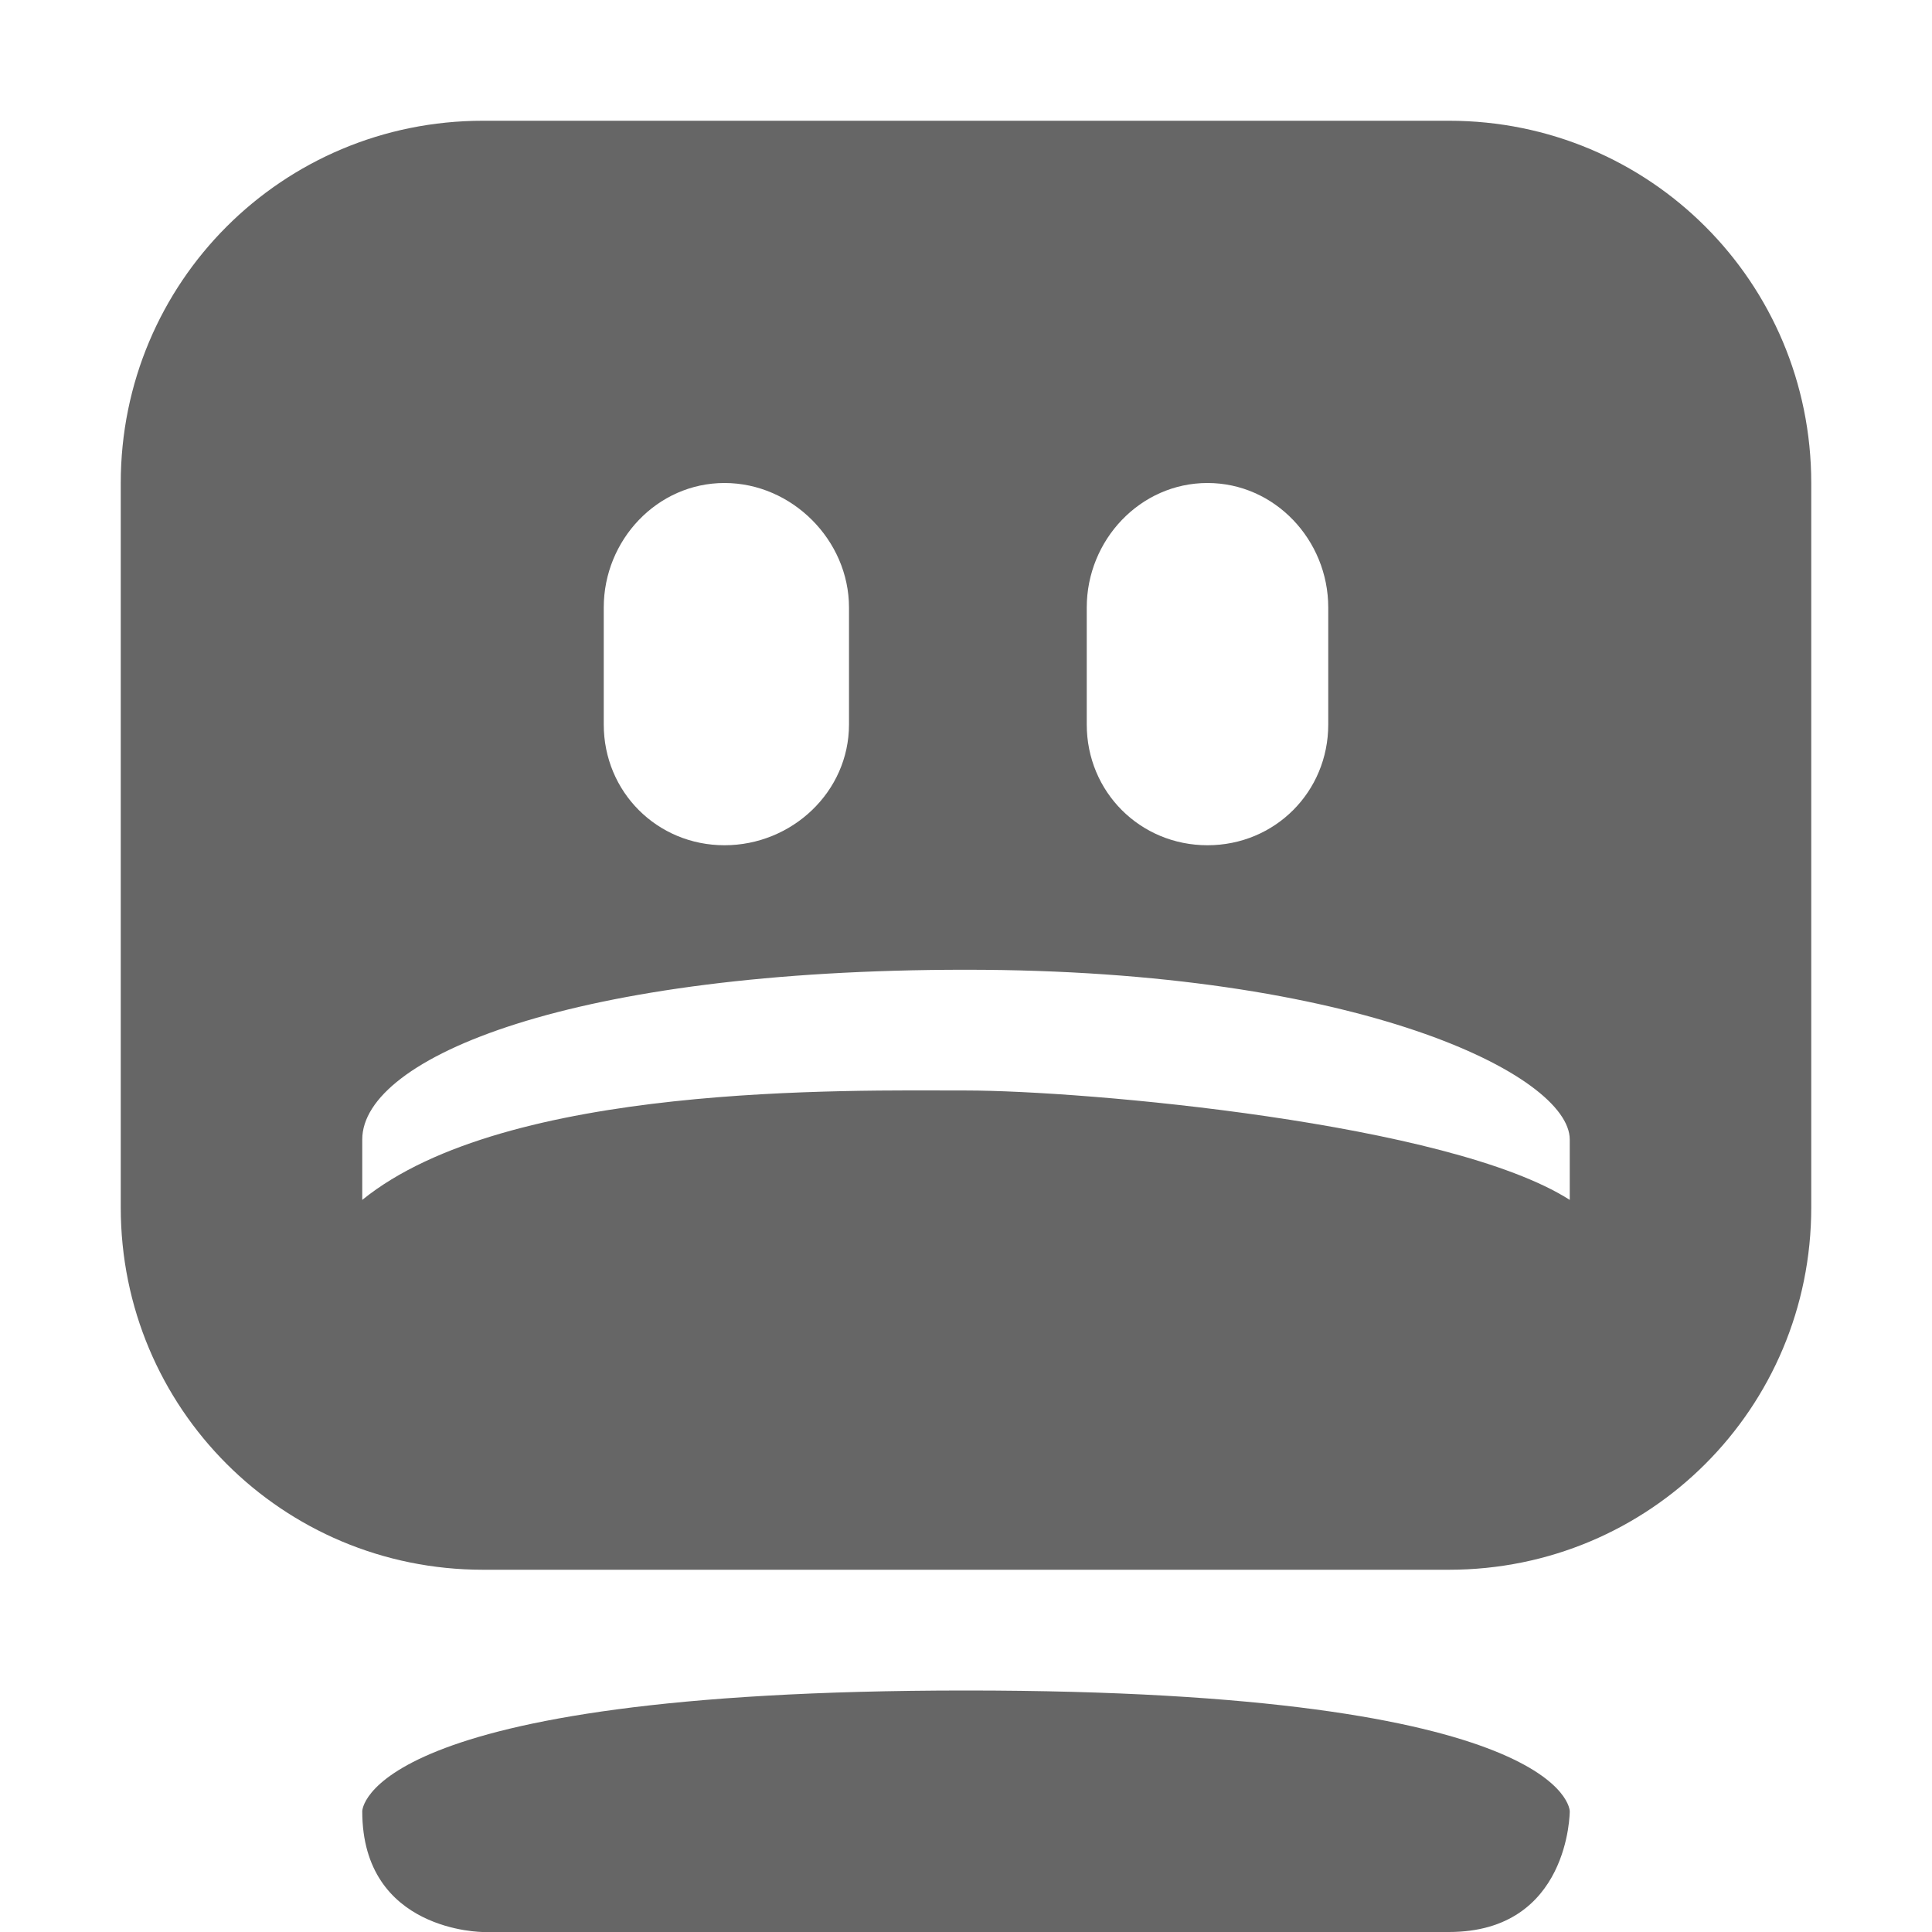 <?xml version="1.0" encoding="UTF-8" standalone="no"?>
<!-- Created with Inkscape (http://www.inkscape.org/) -->

<svg
   xmlns:dc="http://purl.org/dc/elements/1.1/"
   xmlns:cc="http://creativecommons.org/ns#"
   xmlns:rdf="http://www.w3.org/1999/02/22-rdf-syntax-ns#"
   xmlns:svg="http://www.w3.org/2000/svg"
   xmlns="http://www.w3.org/2000/svg"
   xmlns:sodipodi="http://sodipodi.sourceforge.net/DTD/sodipodi-0.dtd"
   xmlns:inkscape="http://www.inkscape.org/namespaces/inkscape"
   sodipodi:docname="computer-fail-symbolic.svg"
   inkscape:export-filename="/home/sam/dev/RESOURCES/gnome-icon-theme-symbolic/src/gnome-stencils.png"
   inkscape:export-xdpi="90"
   inkscape:export-ydpi="90"
   height="16"
   id="svg7384"
   version="1.1"
   inkscape:version="0.91 r13725"
   width="16">
  <sodipodi:namedview
     inkscape:bbox-nodes="false"
     inkscape:bbox-paths="true"
     bordercolor="#666666"
     borderopacity="1"
     inkscape:current-layer="layer9"
     inkscape:cx="31.967565"
     inkscape:cy="-62.09189"
     gridtolerance="10"
     inkscape:guide-bbox="true"
     guidetolerance="10"
     id="namedview88"
     inkscape:object-nodes="false"
     inkscape:object-paths="false"
     objecttolerance="10"
     pagecolor="#3a3b39"
     inkscape:pageopacity="1"
     inkscape:pageshadow="2"
     showborder="false"
     showgrid="false"
     showguides="true"
     inkscape:snap-bbox="true"
     inkscape:snap-bbox-midpoints="false"
     inkscape:snap-global="true"
     inkscape:snap-grids="true"
     inkscape:snap-nodes="true"
     inkscape:snap-others="false"
     inkscape:snap-to-guides="true"
     inkscape:window-height="715"
     inkscape:window-maximized="1"
     inkscape:window-width="1366"
     inkscape:window-x="0"
     inkscape:window-y="0"
     inkscape:zoom="1">
    <inkscape:grid
       empspacing="2"
       enabled="true"
       id="grid4866"
       originx="18px"
       originy="-20px"
       snapvisiblegridlinesonly="true"
       spacingx="1px"
       spacingy="1px"
       type="xygrid"
       visible="true" />
  </sodipodi:namedview>
  <title
     id="title9167">Gnome Symbolic Icon Theme</title>
  <defs
     id="defs7386" />
  <g
     inkscape:groupmode="layer"
     id="layer9"
     inkscape:label="status"
     style="display:inline"
     transform="translate(-223,-197)">
    <path
       inkscape:connector-curvature="0"
       d="m 227,198 c -1.662,0 -3,1.338 -3,3 l 0,6 c 0,1.662 1.338,3 3,3 l 8,0 c 1.662,0 3,-1.338 3,-3 l 0,-6 c 0,-1.662 -1.338,-3 -3,-3 l -8,0 z m 2,3 c 0.558,0 1.031,0.473 1.031,1.031 l 0,0.969 c 0,0.558 -0.473,1 -1.031,1 -0.558,0 -1,-0.442 -1,-1 l 0,-0.969 c 0,-0.558 0.442,-1.031 1,-1.031 z m 4,0 c 0.558,0 1,0.473 1,1.031 l 0,0.969 c 0,0.558 -0.442,1 -1,1 -0.558,0 -1,-0.442 -1,-1 l 0,-0.969 c 0,-0.558 0.442,-1.031 1,-1.031 z m -2,4.031 c 3.256,0 5,0.874 5,1.406 l 0,0.5 c -0.997,-0.637 -4.016,-0.906 -5,-0.906 -0.984,0 -3.805,-0.062 -5,0.906 l 0,-0.5 c 0,-0.681 1.744,-1.406 5,-1.406 z"
       id="rect3773-4"
       style="fill:#666666;fill-opacity:1;stroke:none" />
    <path
       inkscape:connector-curvature="0"
       d="m 231,211 c -5,0 -5,1 -5,1 0,1 1,1 1,1 l 8,0 c 1,0 1,-1 1,-1 0,0 0,-1 -5,-1 z"
       id="rect3778-3"
       sodipodi:nodetypes="sscccs"
       style="fill:#666666;fill-opacity:1;stroke:none" />
  </g>
  <g
     inkscape:groupmode="layer"
     id="layer10"
     inkscape:label="devices"
     style="display:inline"
     transform="translate(-223,-197)" />
  <g
     inkscape:groupmode="layer"
     id="layer11"
     inkscape:label="apps"
     transform="translate(-223,-197)" />
  <g
     inkscape:groupmode="layer"
     id="layer13"
     inkscape:label="places"
     style="display:inline"
     transform="translate(-223,-197)" />
  <g
     inkscape:groupmode="layer"
     id="layer14"
     inkscape:label="mimetypes"
     transform="translate(-223,-197)" />
  <g
     inkscape:groupmode="layer"
     id="layer15"
     inkscape:label="emblems"
     style="display:inline"
     transform="translate(-223,-197)" />
  <g
     inkscape:groupmode="layer"
     id="g71291"
     inkscape:label="emotes"
     style="display:inline"
     transform="translate(-223,-197)" />
  <g
     inkscape:groupmode="layer"
     id="g4953"
     inkscape:label="categories"
     style="display:inline"
     transform="translate(-223,-197)" />
  <g
     inkscape:groupmode="layer"
     id="layer12"
     inkscape:label="actions"
     style="display:inline"
     transform="translate(-223,-197)" />
</svg>
